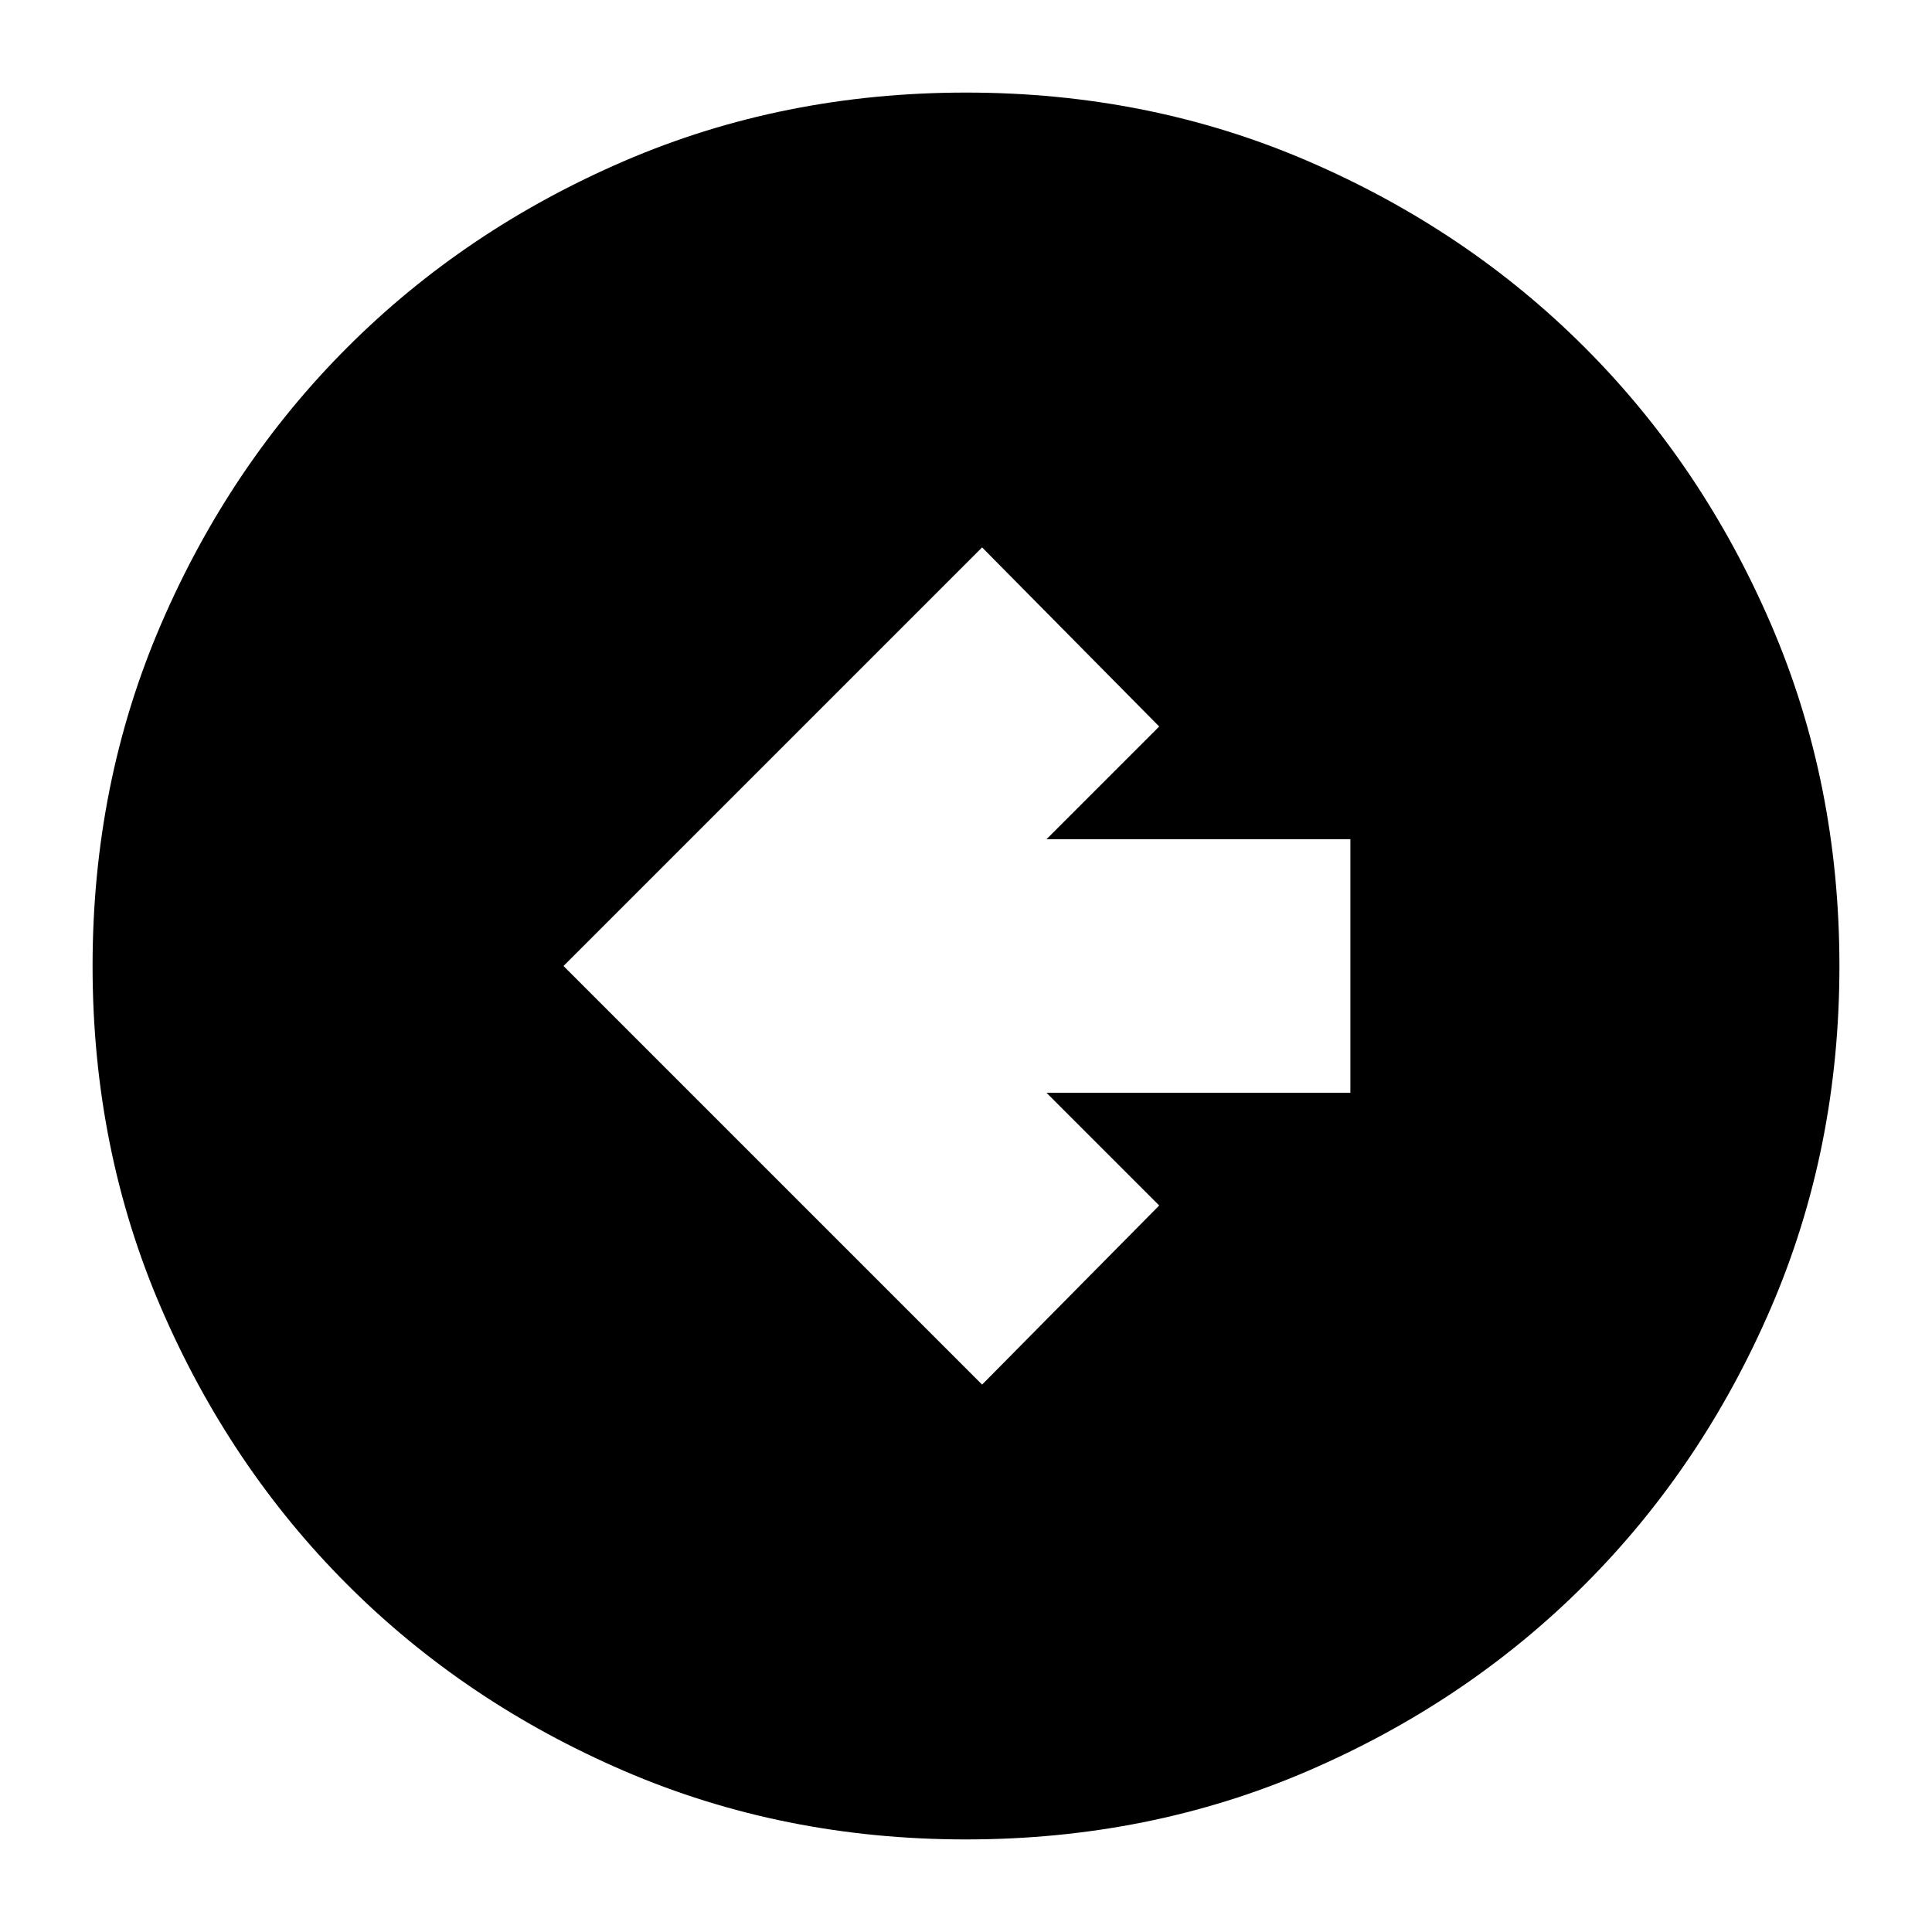 <svg xmlns="http://www.w3.org/2000/svg" height="24" viewBox="0 -960 960 960" width="24"><path d="m488-272 88-89-56-56h151v-126H520l56-56-88-89-208 208 208 208Zm-8 226q-91 0-169.987-34.084-78.988-34.083-137.417-92.512T80.084-310.013Q46-389 46-480t34.084-169.987q34.083-78.988 92.512-137.417t137.417-92.512Q389-914 480-914t169.987 34.084q78.988 34.083 137.417 92.512t92.512 137.417Q914-571 914-480t-34.084 169.987q-34.083 78.988-92.512 137.417T649.987-80.084Q571-46 480-46Z"/></svg>